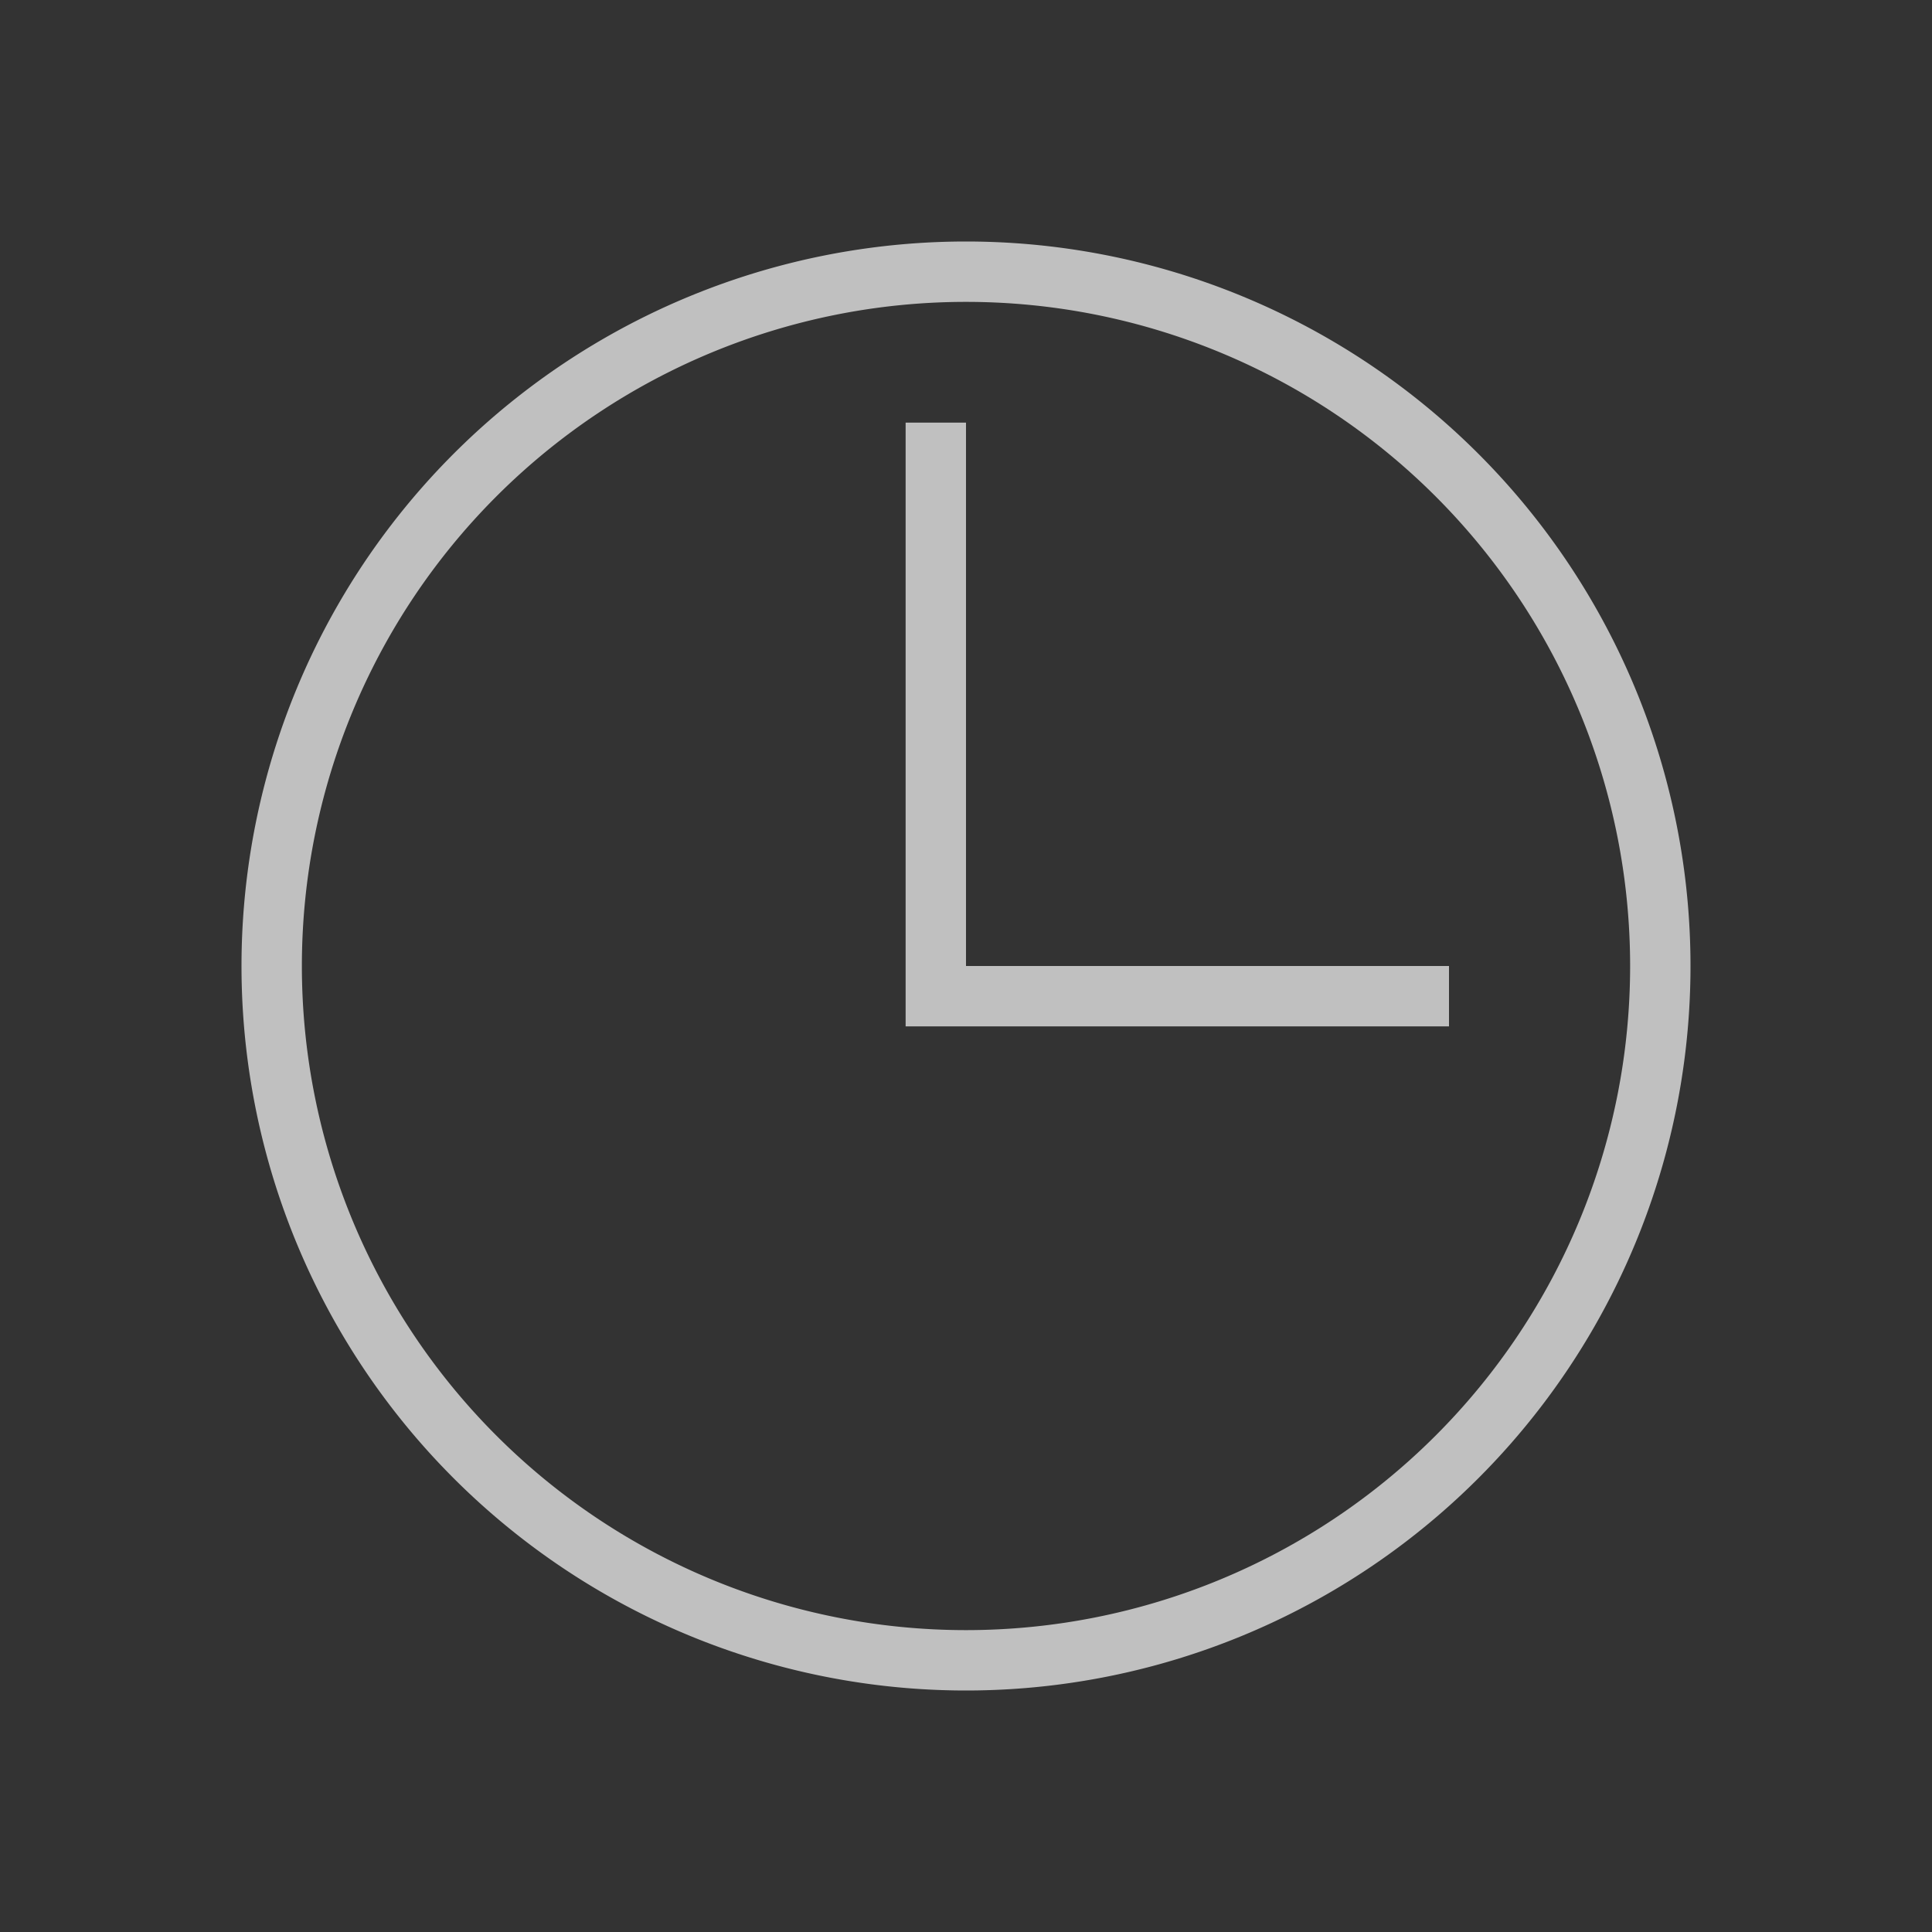 <svg xmlns="http://www.w3.org/2000/svg" viewBox="0 0 32 32">
    <rect x="0" y="0" width="32" height="32" fill="#333333" stroke="none"/>
    <path d="M16 4A12 12 0 0 0 4 16a12 12 0 0 0 12 12 12 12 0 0 0 12-12A12 12 0 0 0 16 4zm0 1a11 11 0 0 1 11 11 11 11 0 0 1-11 11A11 11 0 0 1 5 16 11 11 0 0 1 16 5zm-1 2v10h9v-1h-8V7h-1z" style="fill:currentColor;fill-opacity:1;stroke:none;color:#fdfdfd;opacity:.7"/>
</svg>
